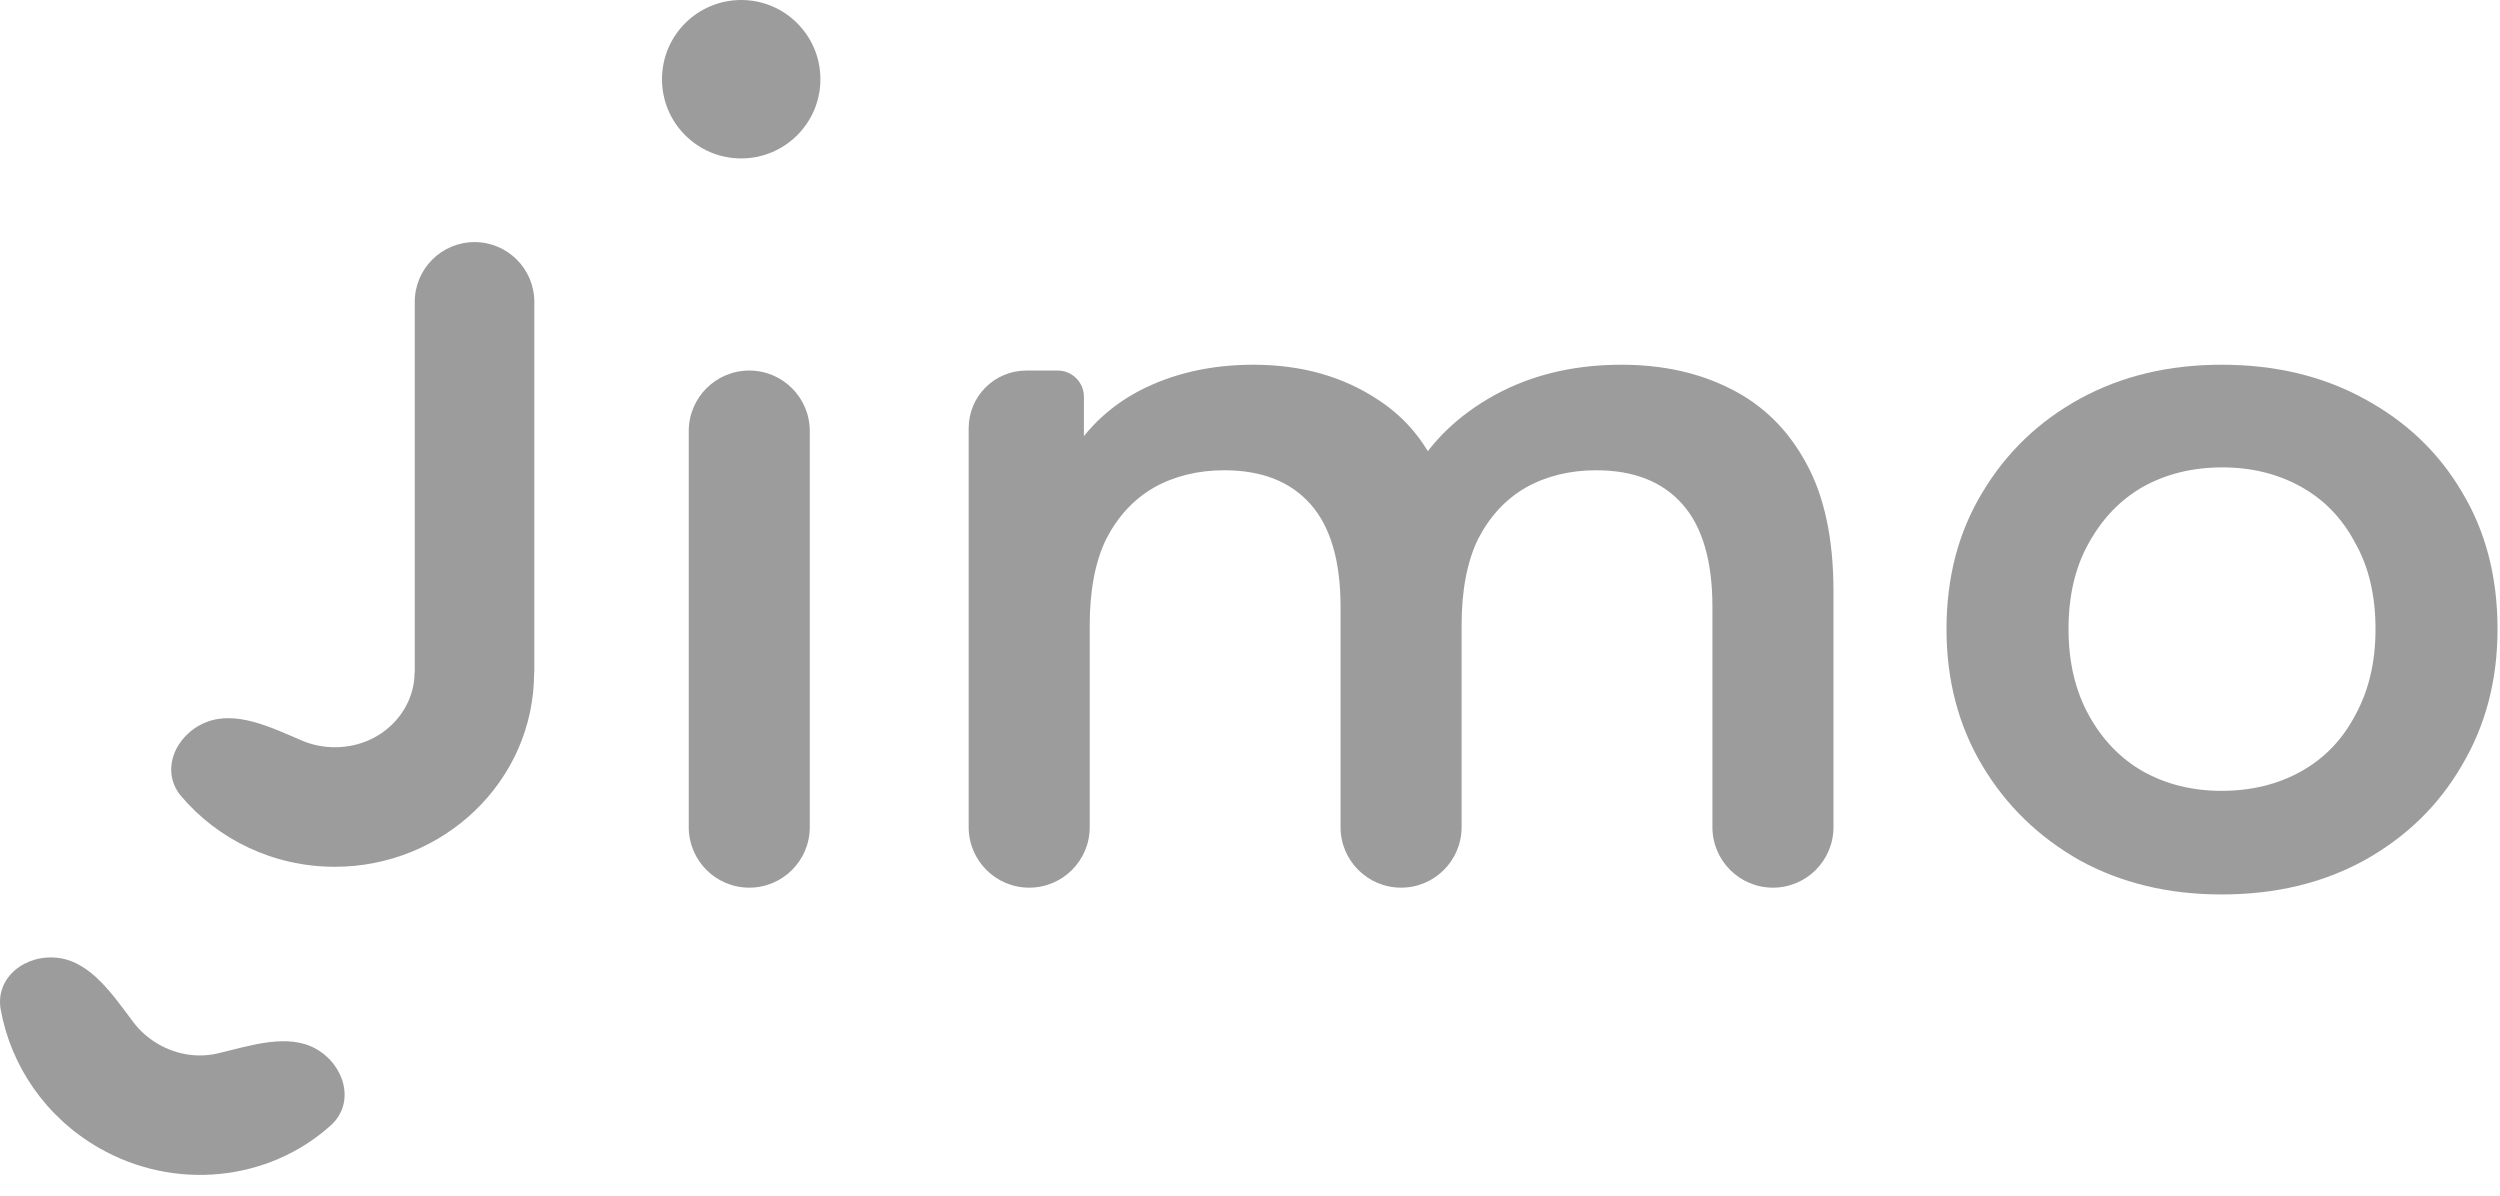 <svg width="92" height="44" viewBox="0 0 92 44" fill="none" xmlns="http://www.w3.org/2000/svg">
<path d="M27.573 32.666C26.343 32.666 25.346 31.669 25.346 30.439V15.863C25.346 14.633 26.343 13.636 27.573 13.636V13.636C28.803 13.636 29.8 14.633 29.8 15.863V30.439C29.8 31.669 28.803 32.666 27.573 32.666V32.666Z" fill="#9C9C9C"/>
<path d="M59.667 13.422C61.188 13.422 62.53 13.719 63.694 14.313C64.882 14.907 65.809 15.822 66.474 17.057C67.139 18.269 67.472 19.837 67.472 21.761V30.439C67.472 31.669 66.475 32.666 65.245 32.666V32.666C64.015 32.666 63.017 31.669 63.017 30.439V22.331C63.017 20.645 62.649 19.385 61.913 18.554C61.176 17.722 60.119 17.306 58.741 17.306C57.767 17.306 56.9 17.52 56.139 17.948C55.403 18.376 54.821 19.005 54.393 19.837C53.989 20.668 53.787 21.726 53.787 23.009V30.439C53.787 31.669 52.79 32.666 51.56 32.666V32.666C50.33 32.666 49.332 31.669 49.332 30.439V22.331C49.332 20.645 48.964 19.385 48.227 18.554C47.491 17.722 46.434 17.306 45.056 17.306C44.082 17.306 43.215 17.52 42.454 17.948C41.718 18.376 41.136 19.005 40.708 19.837C40.304 20.668 40.102 21.726 40.102 23.009V30.439C40.102 31.669 39.105 32.666 37.875 32.666V32.666C36.645 32.666 35.647 31.669 35.647 30.439V15.756C35.647 14.585 36.597 13.636 37.768 13.636H38.922C39.456 13.636 39.888 14.068 39.888 14.602V17.203C39.888 17.575 39.387 17.693 39.22 17.36V17.36C39.17 17.259 39.17 17.14 39.225 17.041C39.862 15.883 40.76 14.998 41.92 14.384C43.155 13.743 44.557 13.422 46.125 13.422C47.907 13.422 49.451 13.861 50.758 14.741C51.796 15.427 52.559 16.387 53.048 17.623C53.233 18.091 52.772 18.516 52.297 18.351V18.351C51.947 18.23 51.772 17.835 51.95 17.511C52.578 16.369 53.5 15.433 54.714 14.705C56.139 13.85 57.79 13.422 59.667 13.422Z" fill="#9C9C9C"/>
<path d="M81.753 32.916C79.804 32.916 78.07 32.5 76.549 31.669C75.029 30.813 73.829 29.649 72.95 28.176C72.071 26.703 71.631 25.028 71.631 23.151C71.631 21.25 72.071 19.575 72.95 18.126C73.829 16.653 75.029 15.501 76.549 14.669C78.07 13.838 79.804 13.422 81.753 13.422C83.725 13.422 85.471 13.838 86.991 14.669C88.536 15.501 89.736 16.641 90.591 18.09C91.47 19.54 91.909 21.227 91.909 23.151C91.909 25.028 91.47 26.703 90.591 28.176C89.736 29.649 88.536 30.813 86.991 31.669C85.471 32.5 83.725 32.916 81.753 32.916ZM81.753 29.103C82.846 29.103 83.82 28.865 84.675 28.39C85.53 27.915 86.195 27.226 86.671 26.323C87.17 25.42 87.419 24.363 87.419 23.151C87.419 21.916 87.17 20.858 86.671 19.979C86.195 19.076 85.53 18.387 84.675 17.912C83.82 17.437 82.857 17.2 81.788 17.2C80.695 17.2 79.721 17.437 78.866 17.912C78.034 18.387 77.369 19.076 76.87 19.979C76.371 20.858 76.122 21.916 76.122 23.151C76.122 24.363 76.371 25.42 76.87 26.323C77.369 27.226 78.034 27.915 78.866 28.39C79.721 28.865 80.683 29.103 81.753 29.103Z" fill="#9C9C9C"/>
<path d="M30.191 2.915C30.191 4.525 28.886 5.83 27.276 5.83C25.666 5.83 24.361 4.525 24.361 2.915C24.361 1.305 25.666 0 27.276 0C28.886 0 30.191 1.305 30.191 2.915Z" fill="#9C9C9C"/>
<path fill-rule="evenodd" clip-rule="evenodd" d="M12.323 31.898C16.296 31.898 19.654 28.773 19.656 24.752C19.656 24.75 19.658 24.748 19.66 24.748V24.748C19.662 24.748 19.663 24.747 19.663 24.745V11.109C19.663 9.894 18.678 8.909 17.463 8.909V8.909C16.248 8.909 15.263 9.894 15.263 11.109V24.745C15.263 24.747 15.261 24.748 15.26 24.748V24.748C15.258 24.748 15.256 24.75 15.256 24.752C15.254 26.194 14.018 27.498 12.323 27.498C11.887 27.498 11.479 27.41 11.113 27.254C9.995 26.778 8.679 26.122 7.557 26.589V26.589C6.435 27.055 5.884 28.375 6.669 29.302C8.024 30.899 10.067 31.898 12.323 31.898ZM11.646 38.608C10.593 38 9.193 38.49 8.009 38.765C7.318 38.926 6.541 38.836 5.825 38.423C5.448 38.205 5.138 37.924 4.9 37.607C4.169 36.636 3.357 35.409 2.152 35.252V35.252C0.947 35.095 -0.19 35.963 0.027 37.158C0.401 39.218 1.671 41.105 3.625 42.233C6.418 43.846 9.89 43.473 12.174 41.413C13.077 40.599 12.698 39.215 11.646 38.608V38.608Z" fill="#9C9C9C"/>
</svg>
